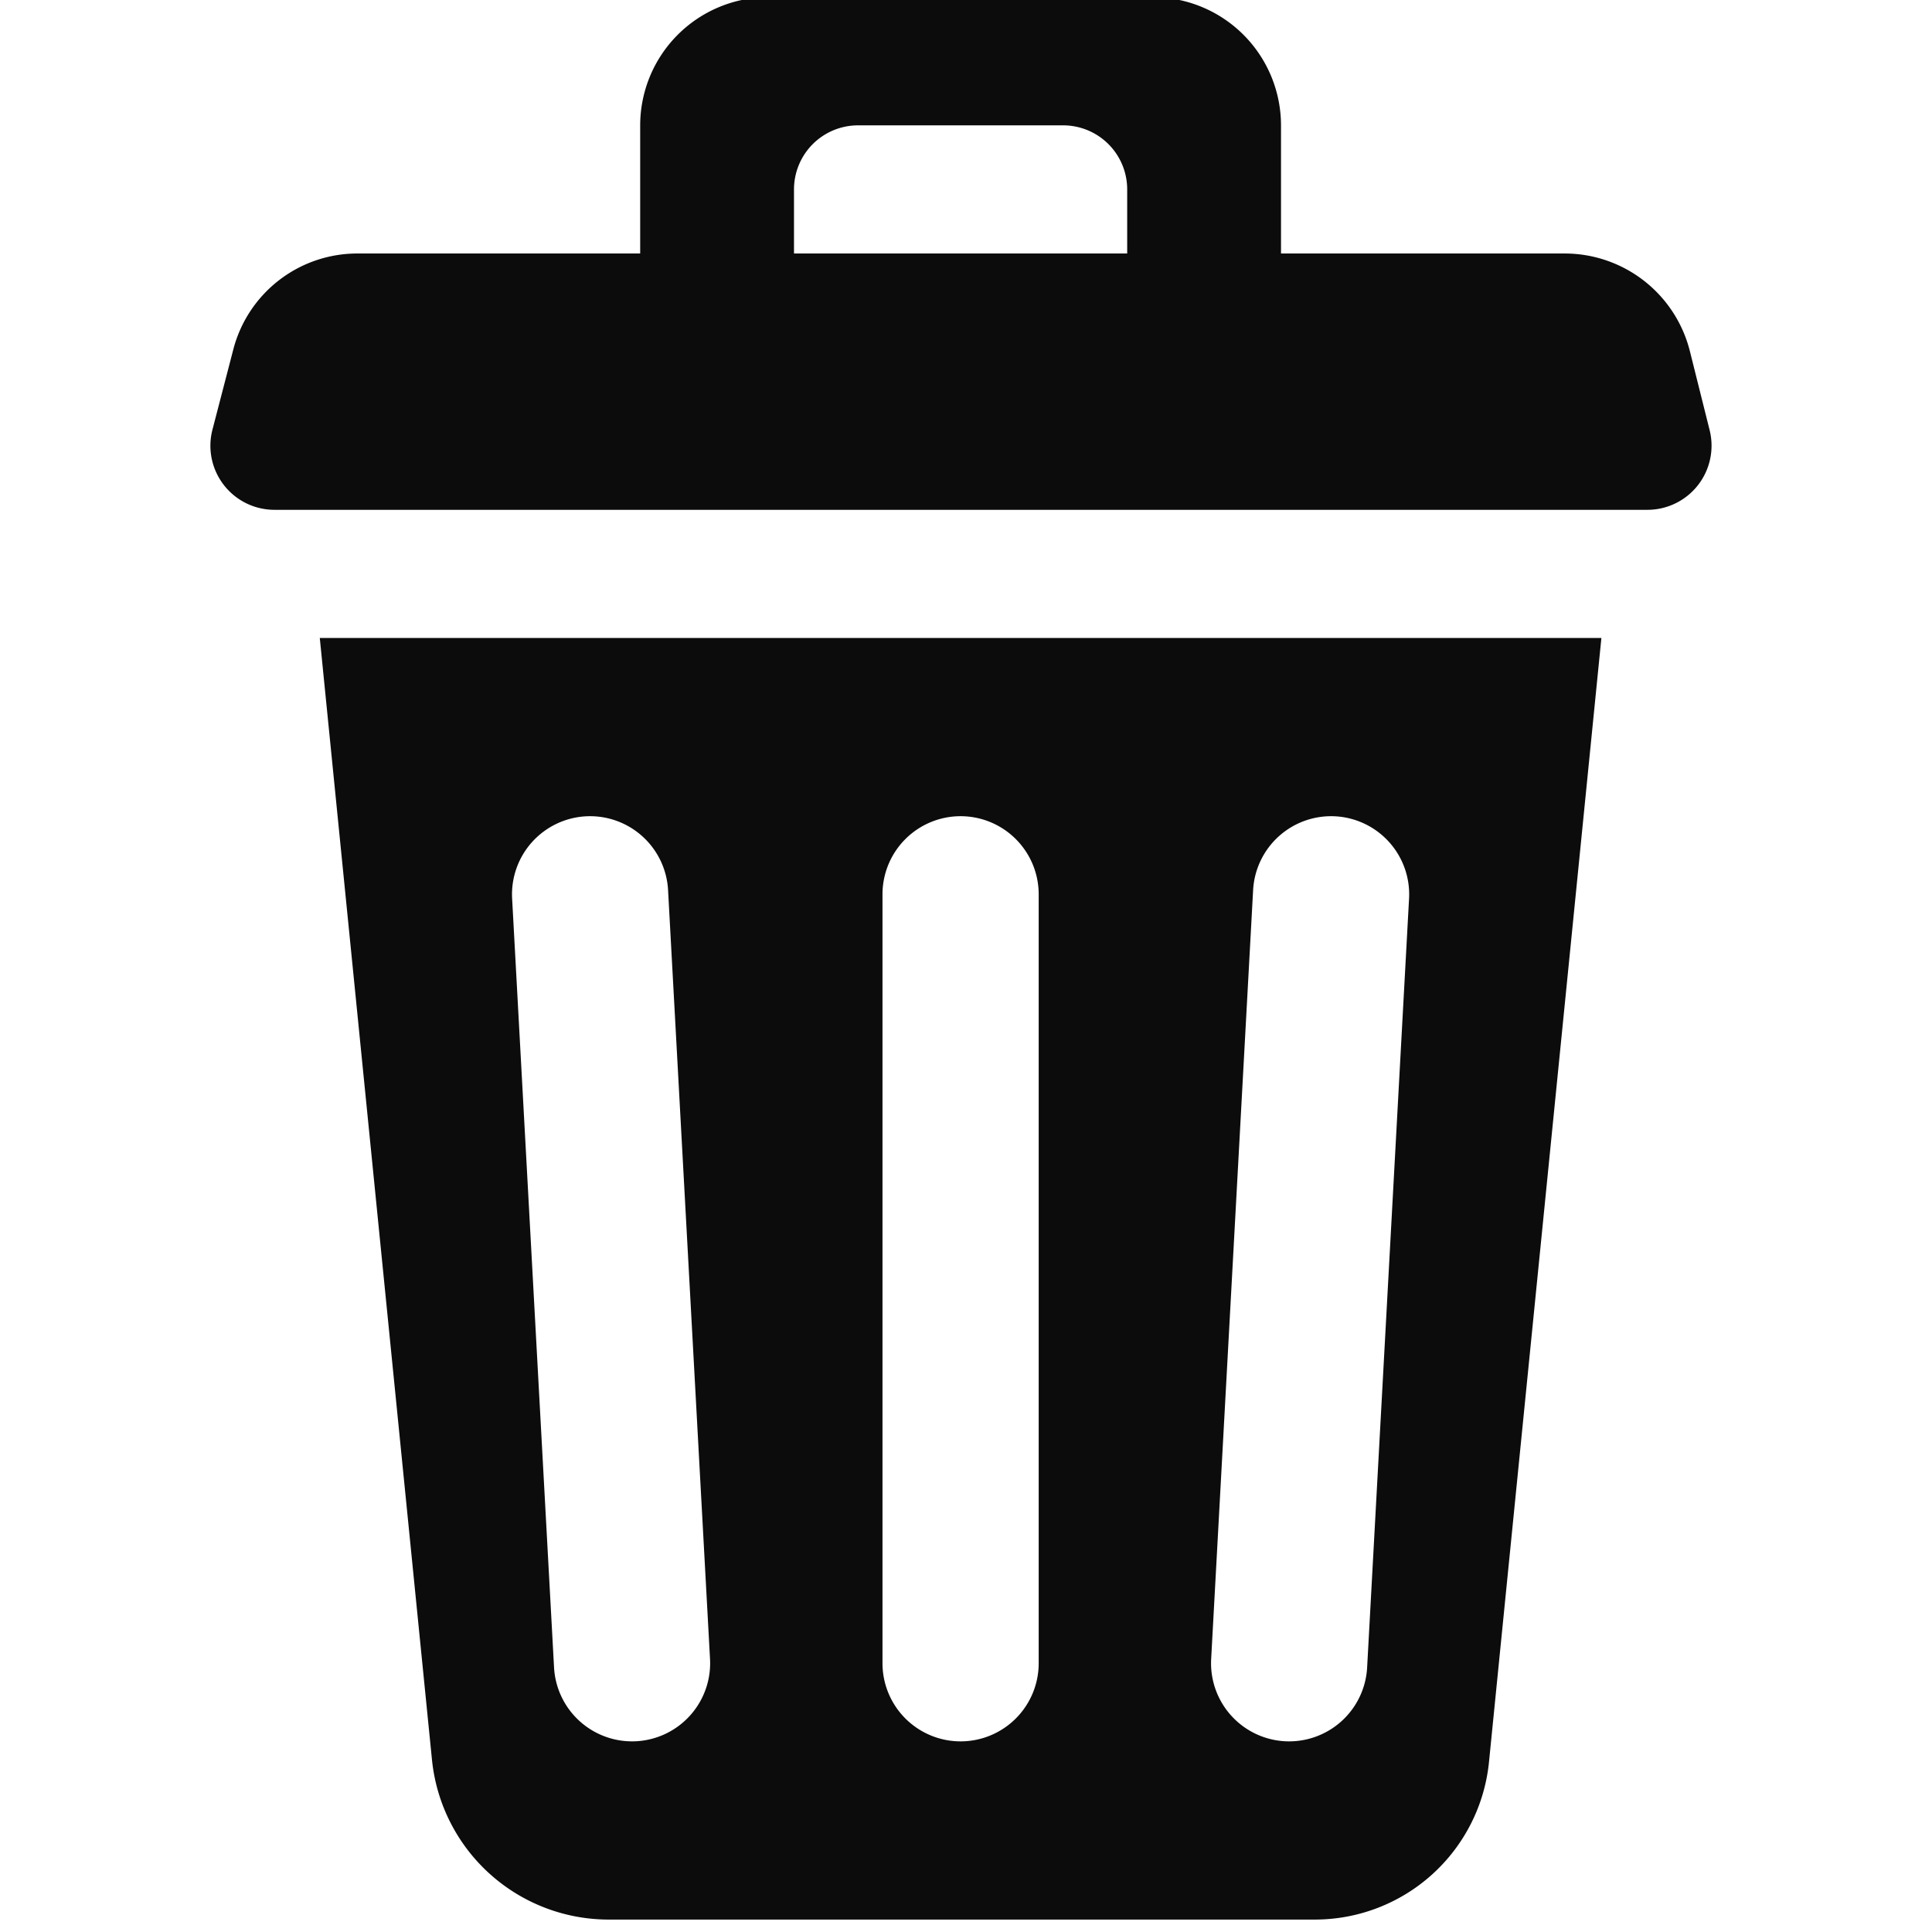 <svg viewBox="0 0 67 67" xmlns="http://www.w3.org/2000/svg" xml:space="preserve" style="fill-rule:evenodd;clip-rule:evenodd;stroke-linejoin:round;stroke-miterlimit:2"><path d="M22.201 8.791V4.347a4.447 4.447 0 0 1 4.445-4.444h13.333a4.447 4.447 0 0 1 4.445 4.444v4.444h9.836a4.479 4.479 0 0 1 4.345 3.393l.684 2.735a2.224 2.224 0 0 1-2.156 2.761H9.519a2.222 2.222 0 0 1-2.151-2.781l.723-2.781a4.444 4.444 0 0 1 4.302-3.327h9.808zm16.889 0V6.569a2.222 2.222 0 0 0-2.222-2.222h-7.111a2.222 2.222 0 0 0-2.222 2.222v2.222H39.09zM11.09 22.125l3.89 38.897a6.16 6.16 0 0 0 6.13 5.547h24.487a6.07 6.07 0 0 0 6.04-5.466l3.898-38.978H11.09zm6.67 9.036 1.454 26.667a2.711 2.711 0 0 0 2.852 2.557 2.71 2.71 0 0 0 2.557-2.852l-1.455-26.667a2.71 2.71 0 0 0-2.851-2.557 2.71 2.71 0 0 0-2.557 2.852zm29.651 26.667 1.454-26.667a2.71 2.71 0 0 0-2.556-2.852 2.71 2.71 0 0 0-2.852 2.557l-1.455 26.667a2.71 2.71 0 0 0 2.557 2.852 2.71 2.71 0 0 0 2.852-2.557zM30.604 31.014V57.68a2.71 2.71 0 0 0 2.709 2.709 2.71 2.71 0 0 0 2.708-2.709V31.014a2.71 2.71 0 0 0-2.708-2.709 2.71 2.71 0 0 0-2.709 2.709z" style="fill:#0c0c0c"/></svg>
